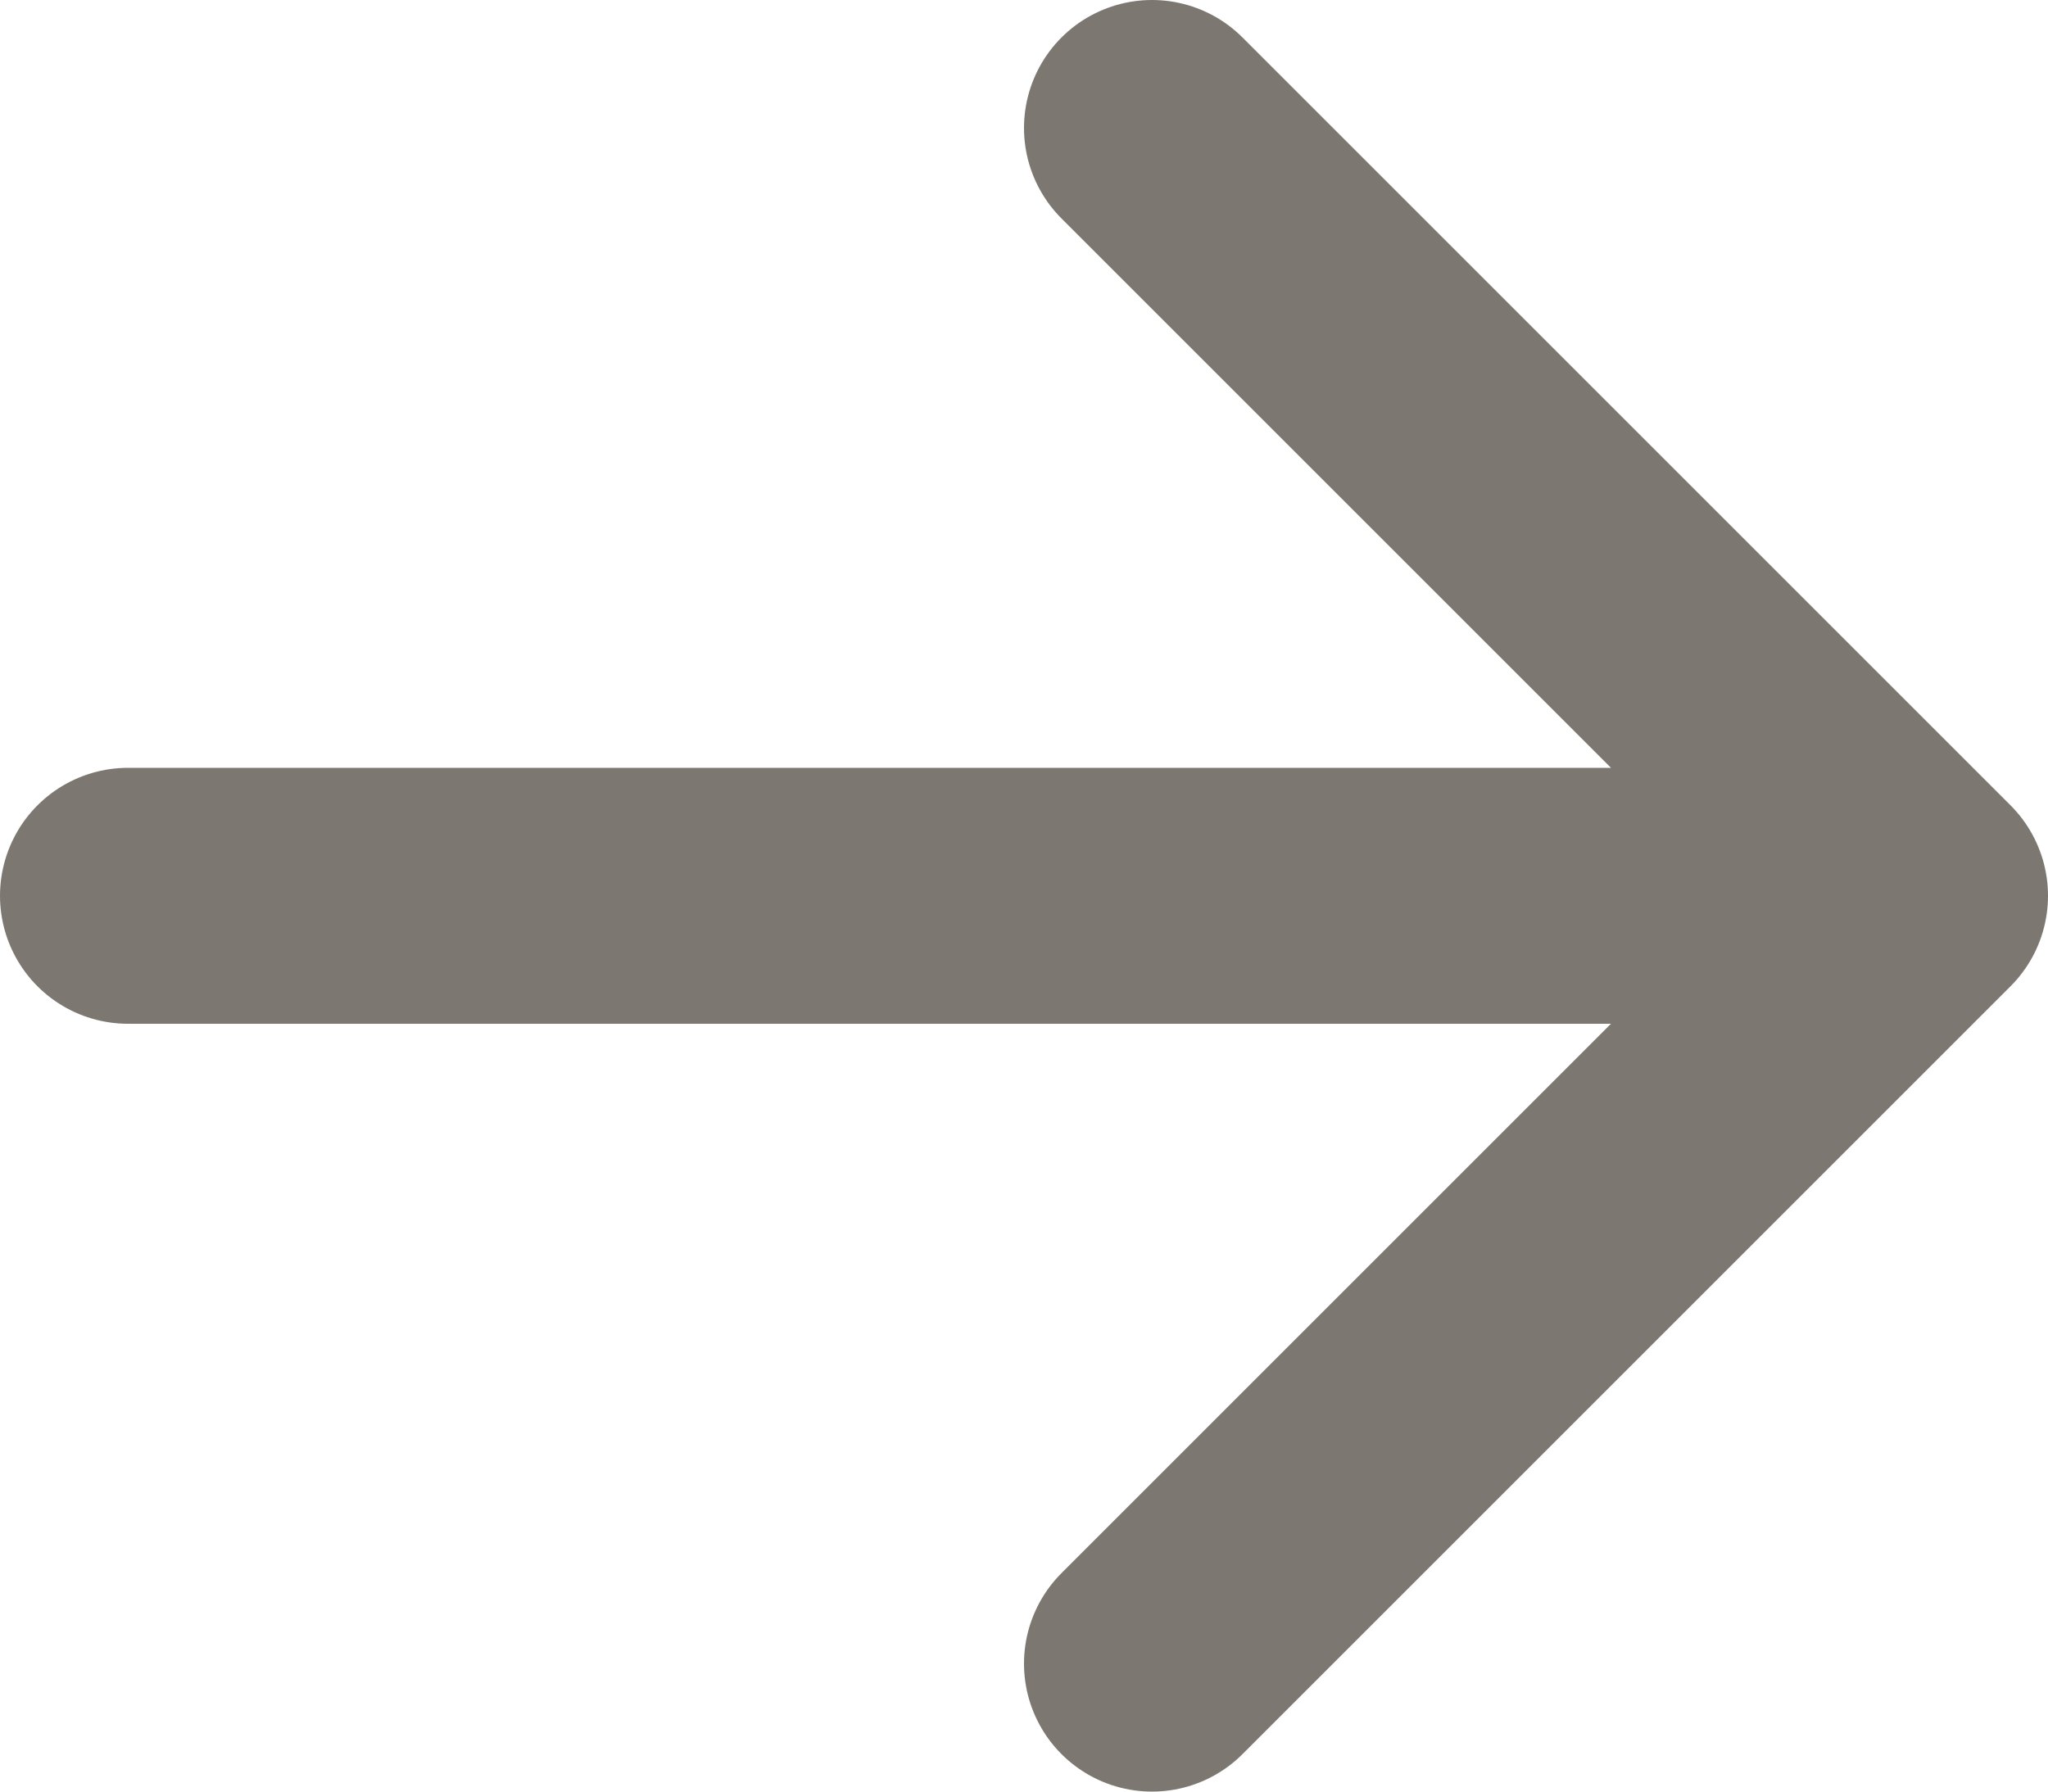 <svg width="24" height="21" viewBox="0 0 24 21" fill="none" xmlns="http://www.w3.org/2000/svg">
<path d="M22.5 10.5L1.5 10.5M22.5 10.5L13.5 1.5M22.5 10.5L13.5 19.5" stroke="#7C7871" stroke-width="3" stroke-linecap="round" stroke-linejoin="round"/>
</svg>
